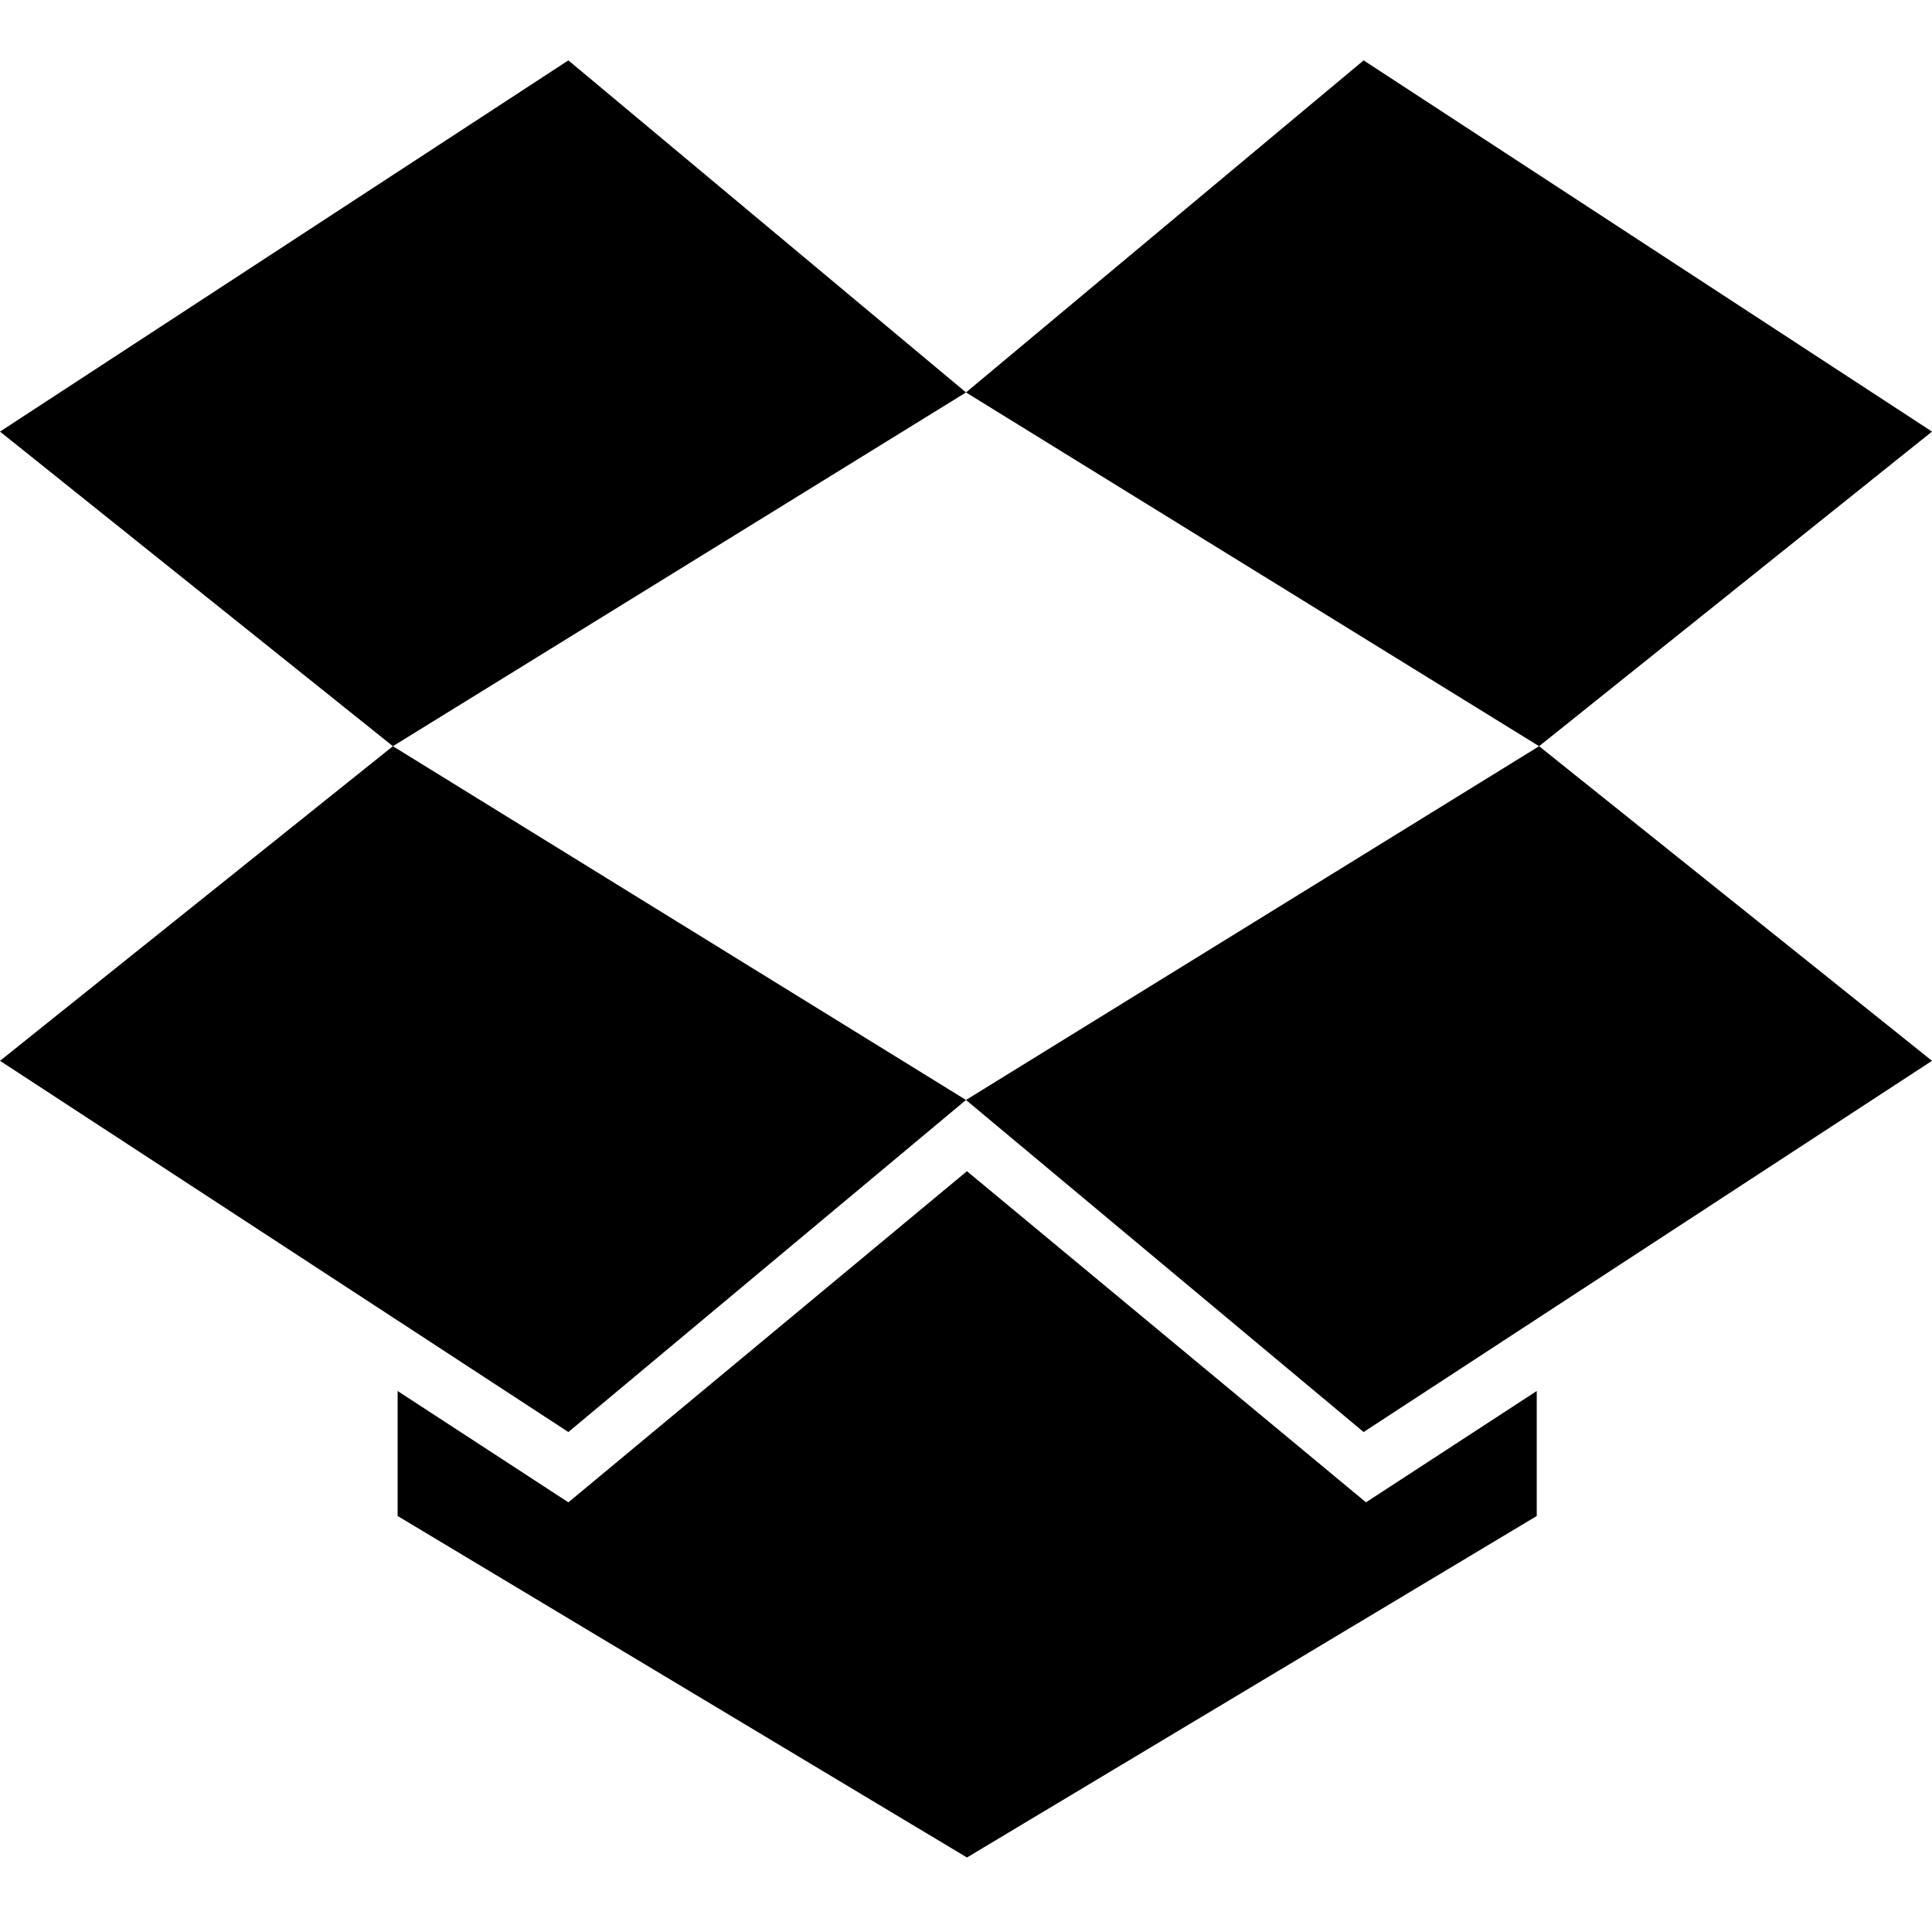 <svg data-icon="social" data-containerTransform="translate(0 4 ) scale(1 1 )" data-width="null" data-height="null" xmlns="http://www.w3.org/2000/svg" version="1.1" width="128" height="128" viewBox="0 0 128 128">
  <path d="M37.656 0l-37.656 24.594 26.031 20.844 37.969-23.438-26.344-22zm26.344 22l37.969 23.438 26.031-20.844-37.656-24.594-26.344 22zm37.969 23.438l-37.969 23.438 26.344 22 37.656-24.594-26.031-20.844zm-37.969 23.438l-37.969-23.438-26.031 20.844 37.656 24.594 26.344-22zm.063 4.719l-26.406 21.938-11.313-7.375v8.281l37.719 22.625 37.75-22.625v-8.281l-11.313 7.375-26.438-21.938z"
  transform="translate(0 4)" />
</svg>